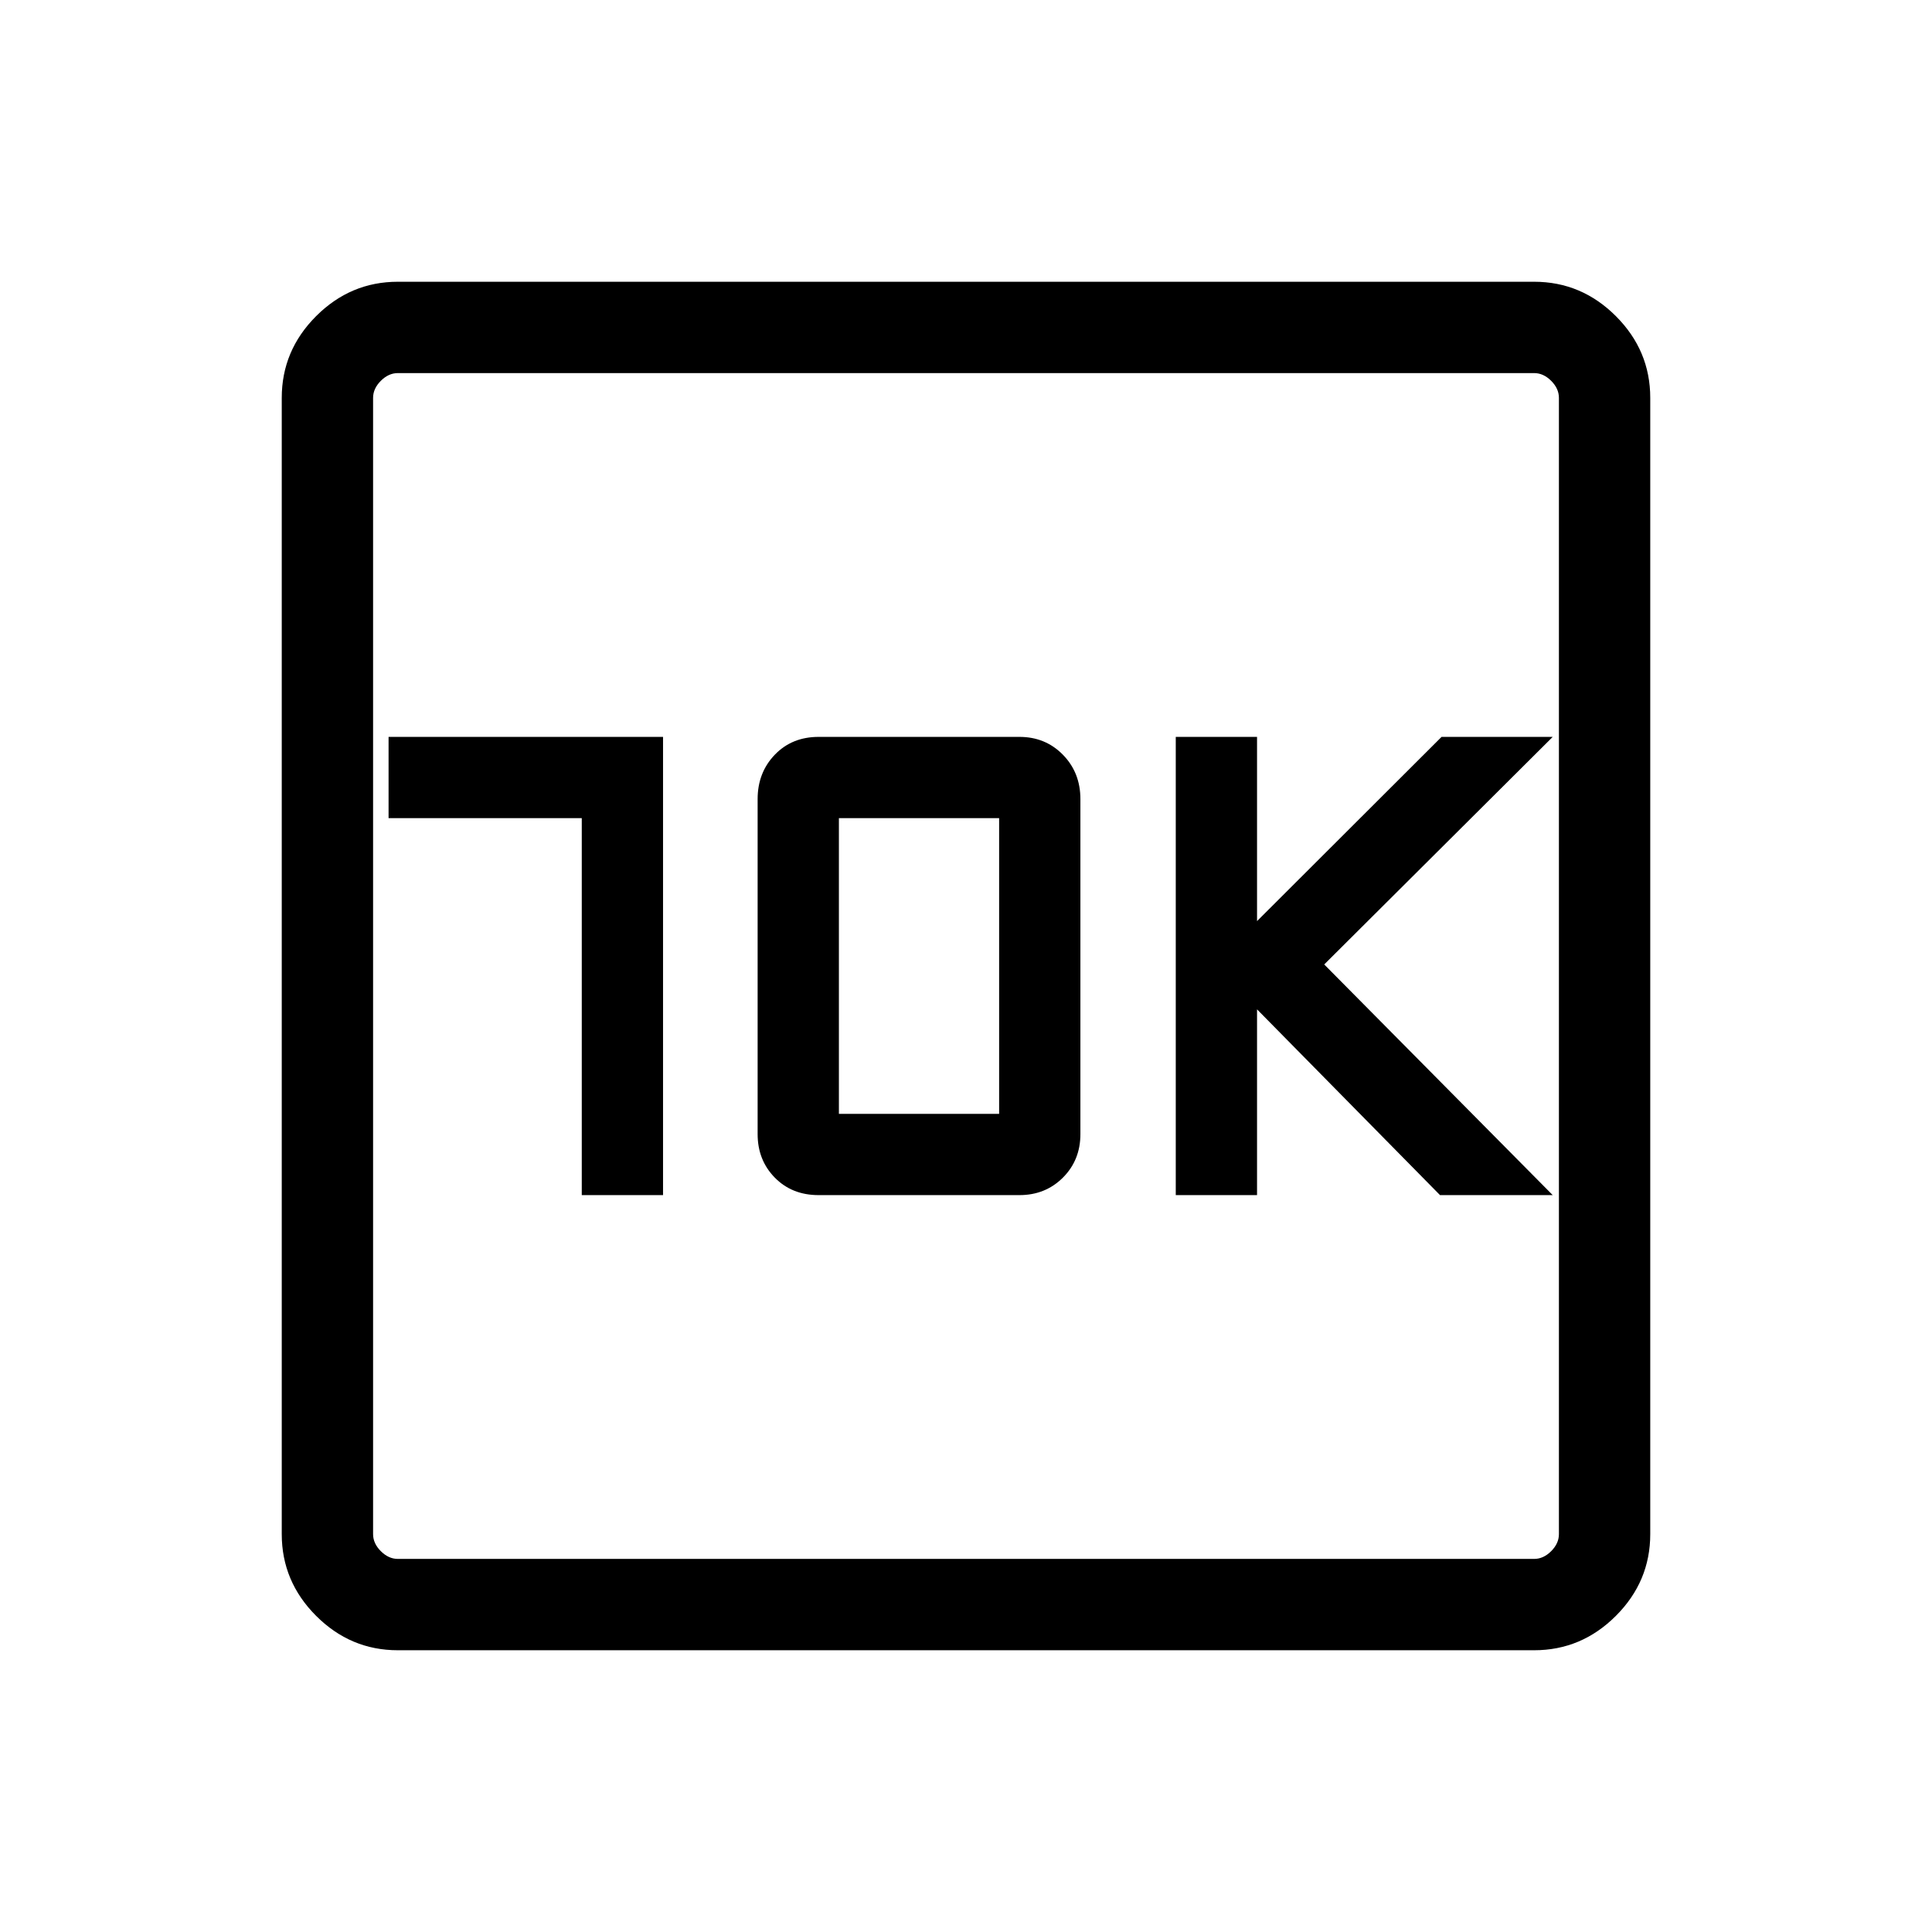 <svg xmlns="http://www.w3.org/2000/svg" width="48" height="48" viewBox="0 96 960 960"><path d="M289.077 689.846h40.384V462.154H193.078v40.384h95.999v187.308Zm117.692 0h99.769q12.919 0 21.614-8.695 8.694-8.694 8.694-21.613V493.077q0-13.181-8.694-22.052-8.695-8.871-21.614-8.871h-99.769q-13.255 0-21.781 8.871-8.526 8.871-8.526 22.052v166.461q0 12.919 8.526 21.613 8.526 8.695 21.781 8.695Zm10.077-40.384V502.538h79.616v146.924h-79.616Zm167.385 40.384h40.384v-92.308l90.924 92.308h55.999L657.999 575.231l113.539-113.077h-55.23l-91.693 91.539v-91.539h-40.384v227.692ZM197.694 915.999q-23.529 0-40.611-17.082-17.082-17.082-17.082-40.611V293.694q0-23.529 17.082-40.611 17.082-17.082 40.611-17.082h564.612q23.529 0 40.611 17.082 17.082 17.082 17.082 40.611v564.612q0 23.529-17.082 40.611-17.082 17.082-40.611 17.082H197.694Zm0-45.384h564.612q4.616 0 8.463-3.846 3.846-3.847 3.846-8.463V293.694q0-4.616-3.846-8.463-3.847-3.846-8.463-3.846H197.694q-4.616 0-8.463 3.846-3.846 3.847-3.846 8.463v564.612q0 4.616 3.846 8.463 3.847 3.846 8.463 3.846Zm-12.309-589.23v589.23-589.23Z"/></svg>
